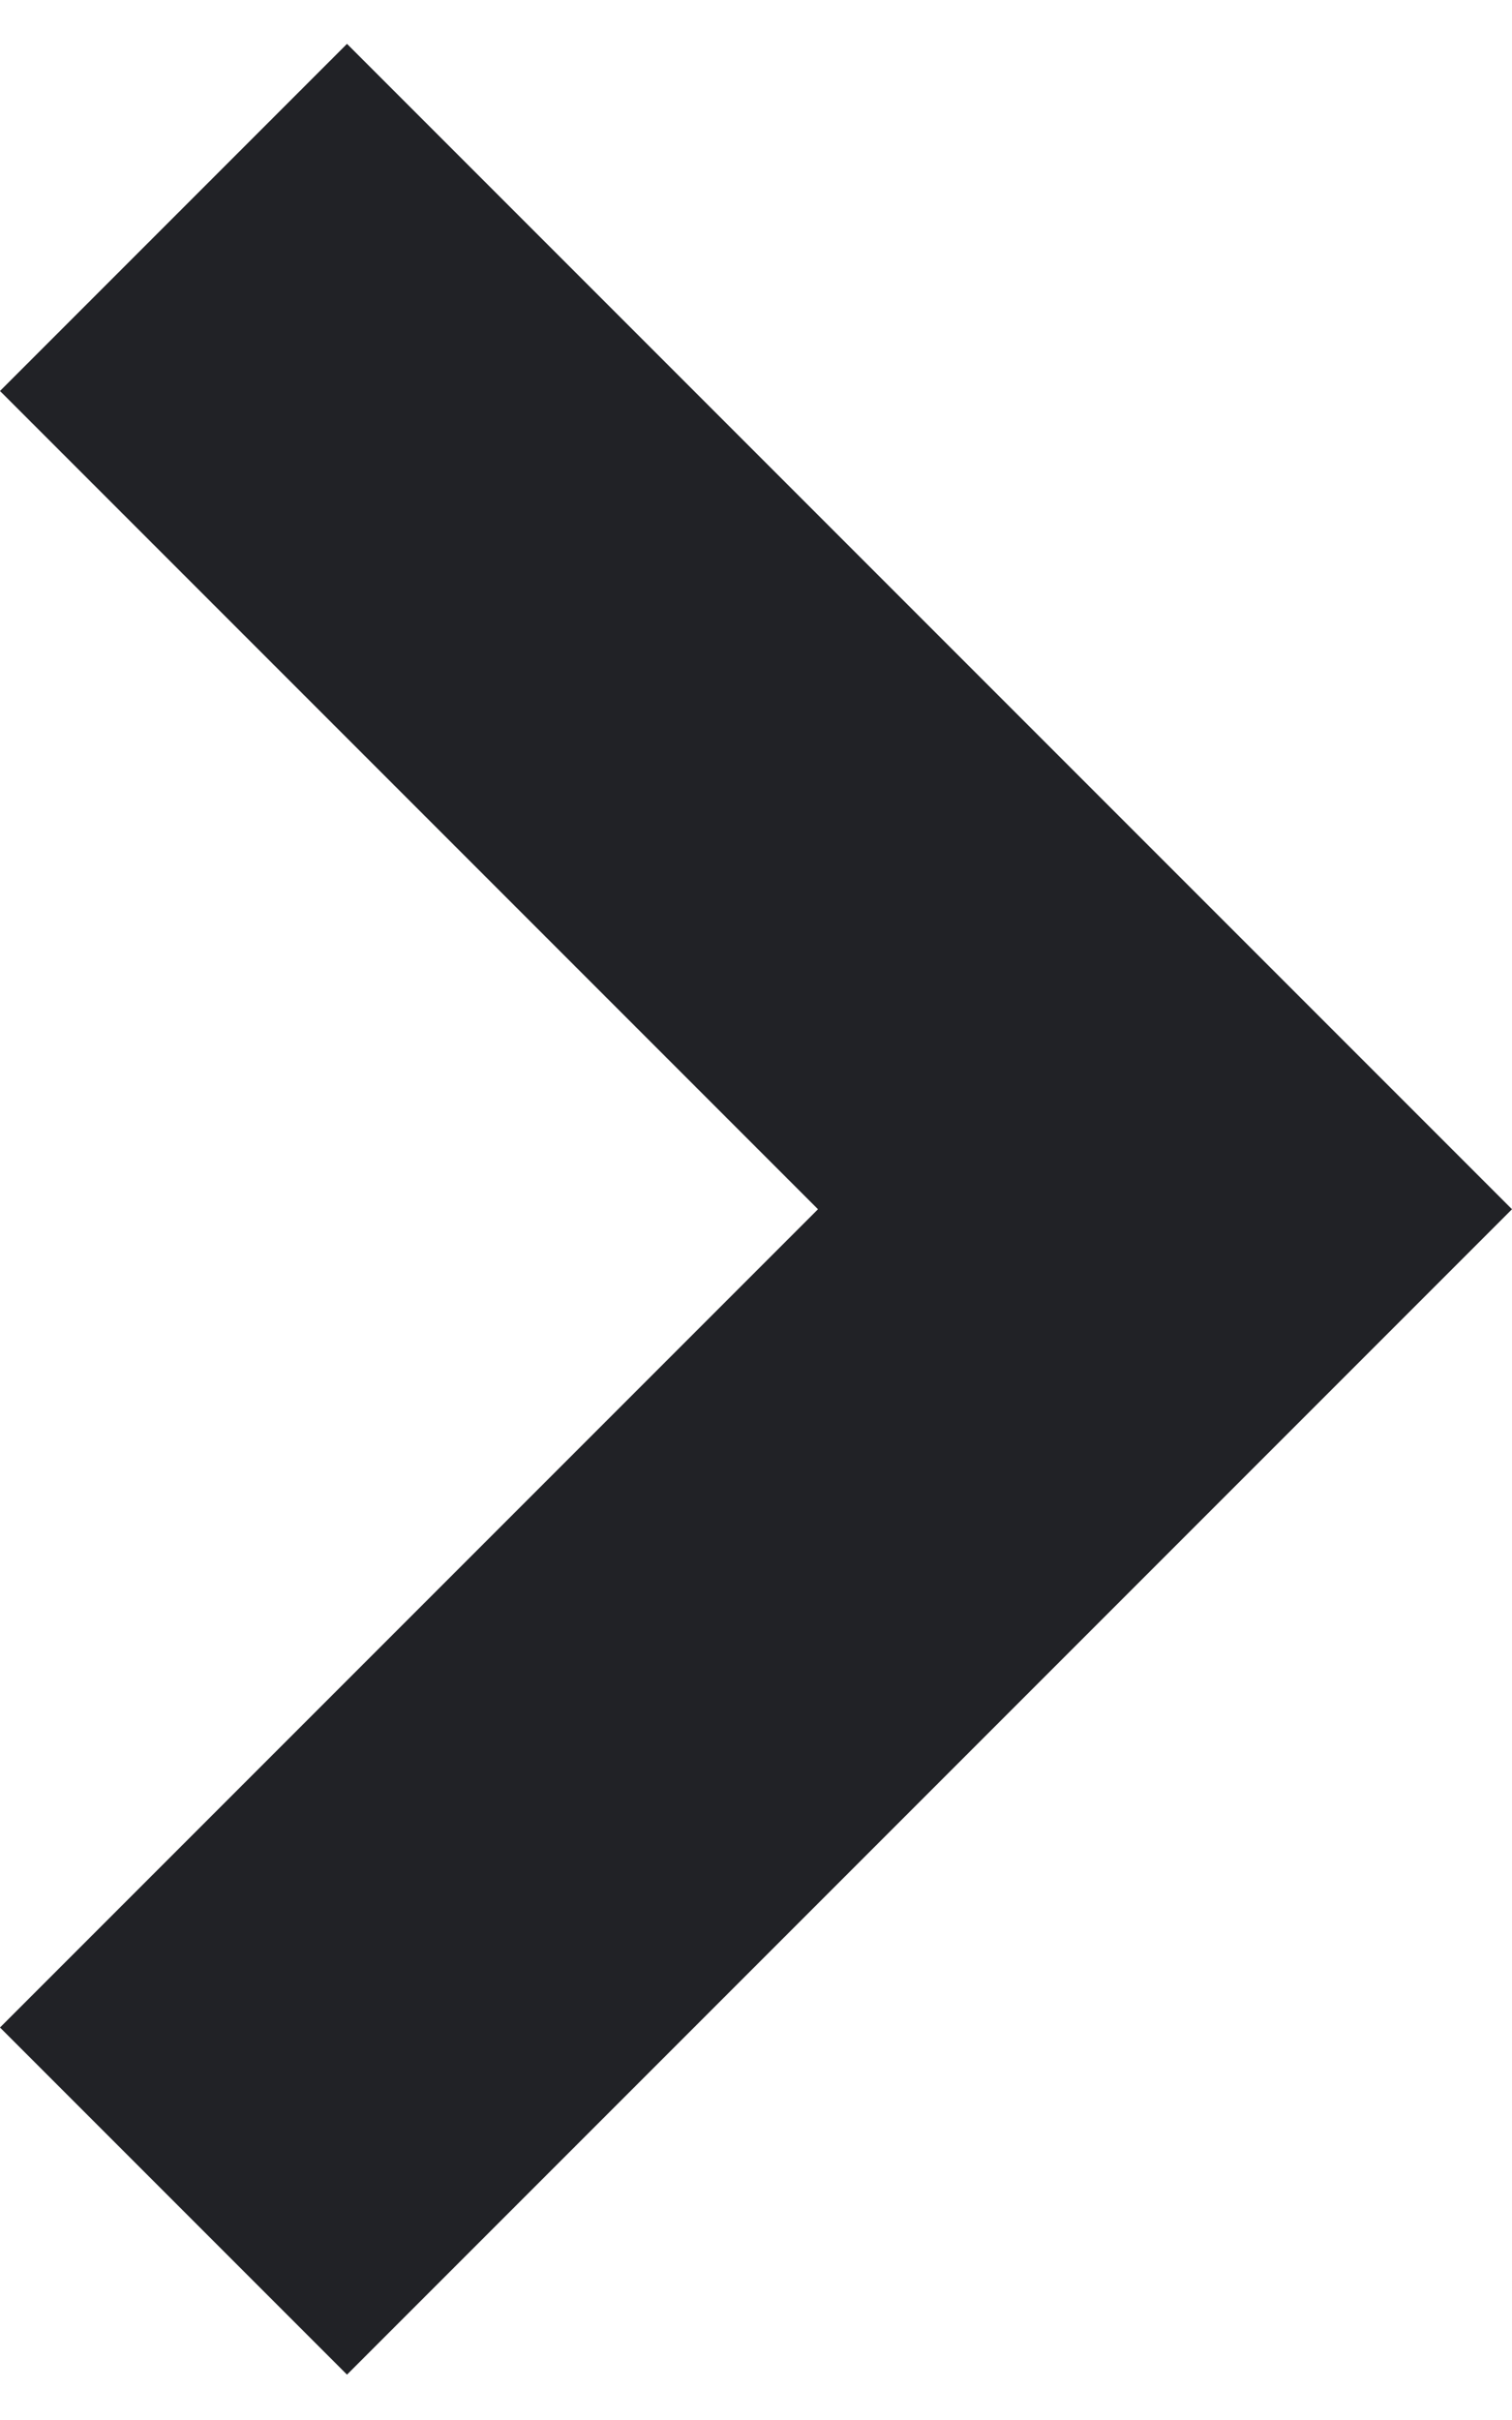 <svg xmlns="http://www.w3.org/2000/svg" xmlns:xlink="http://www.w3.org/1999/xlink" width="20" height="32" viewBox="0 0 20 32"><defs><path id="ibcra" d="M1848 6474.99l-15.41 15.41-4.59-4.59 10.82-10.82-10.82-10.82 4.59-4.59z"/></defs><g><g transform="translate(-1828 -6459)"><use fill="#212226" xlink:href="#ibcra"/></g></g></svg>